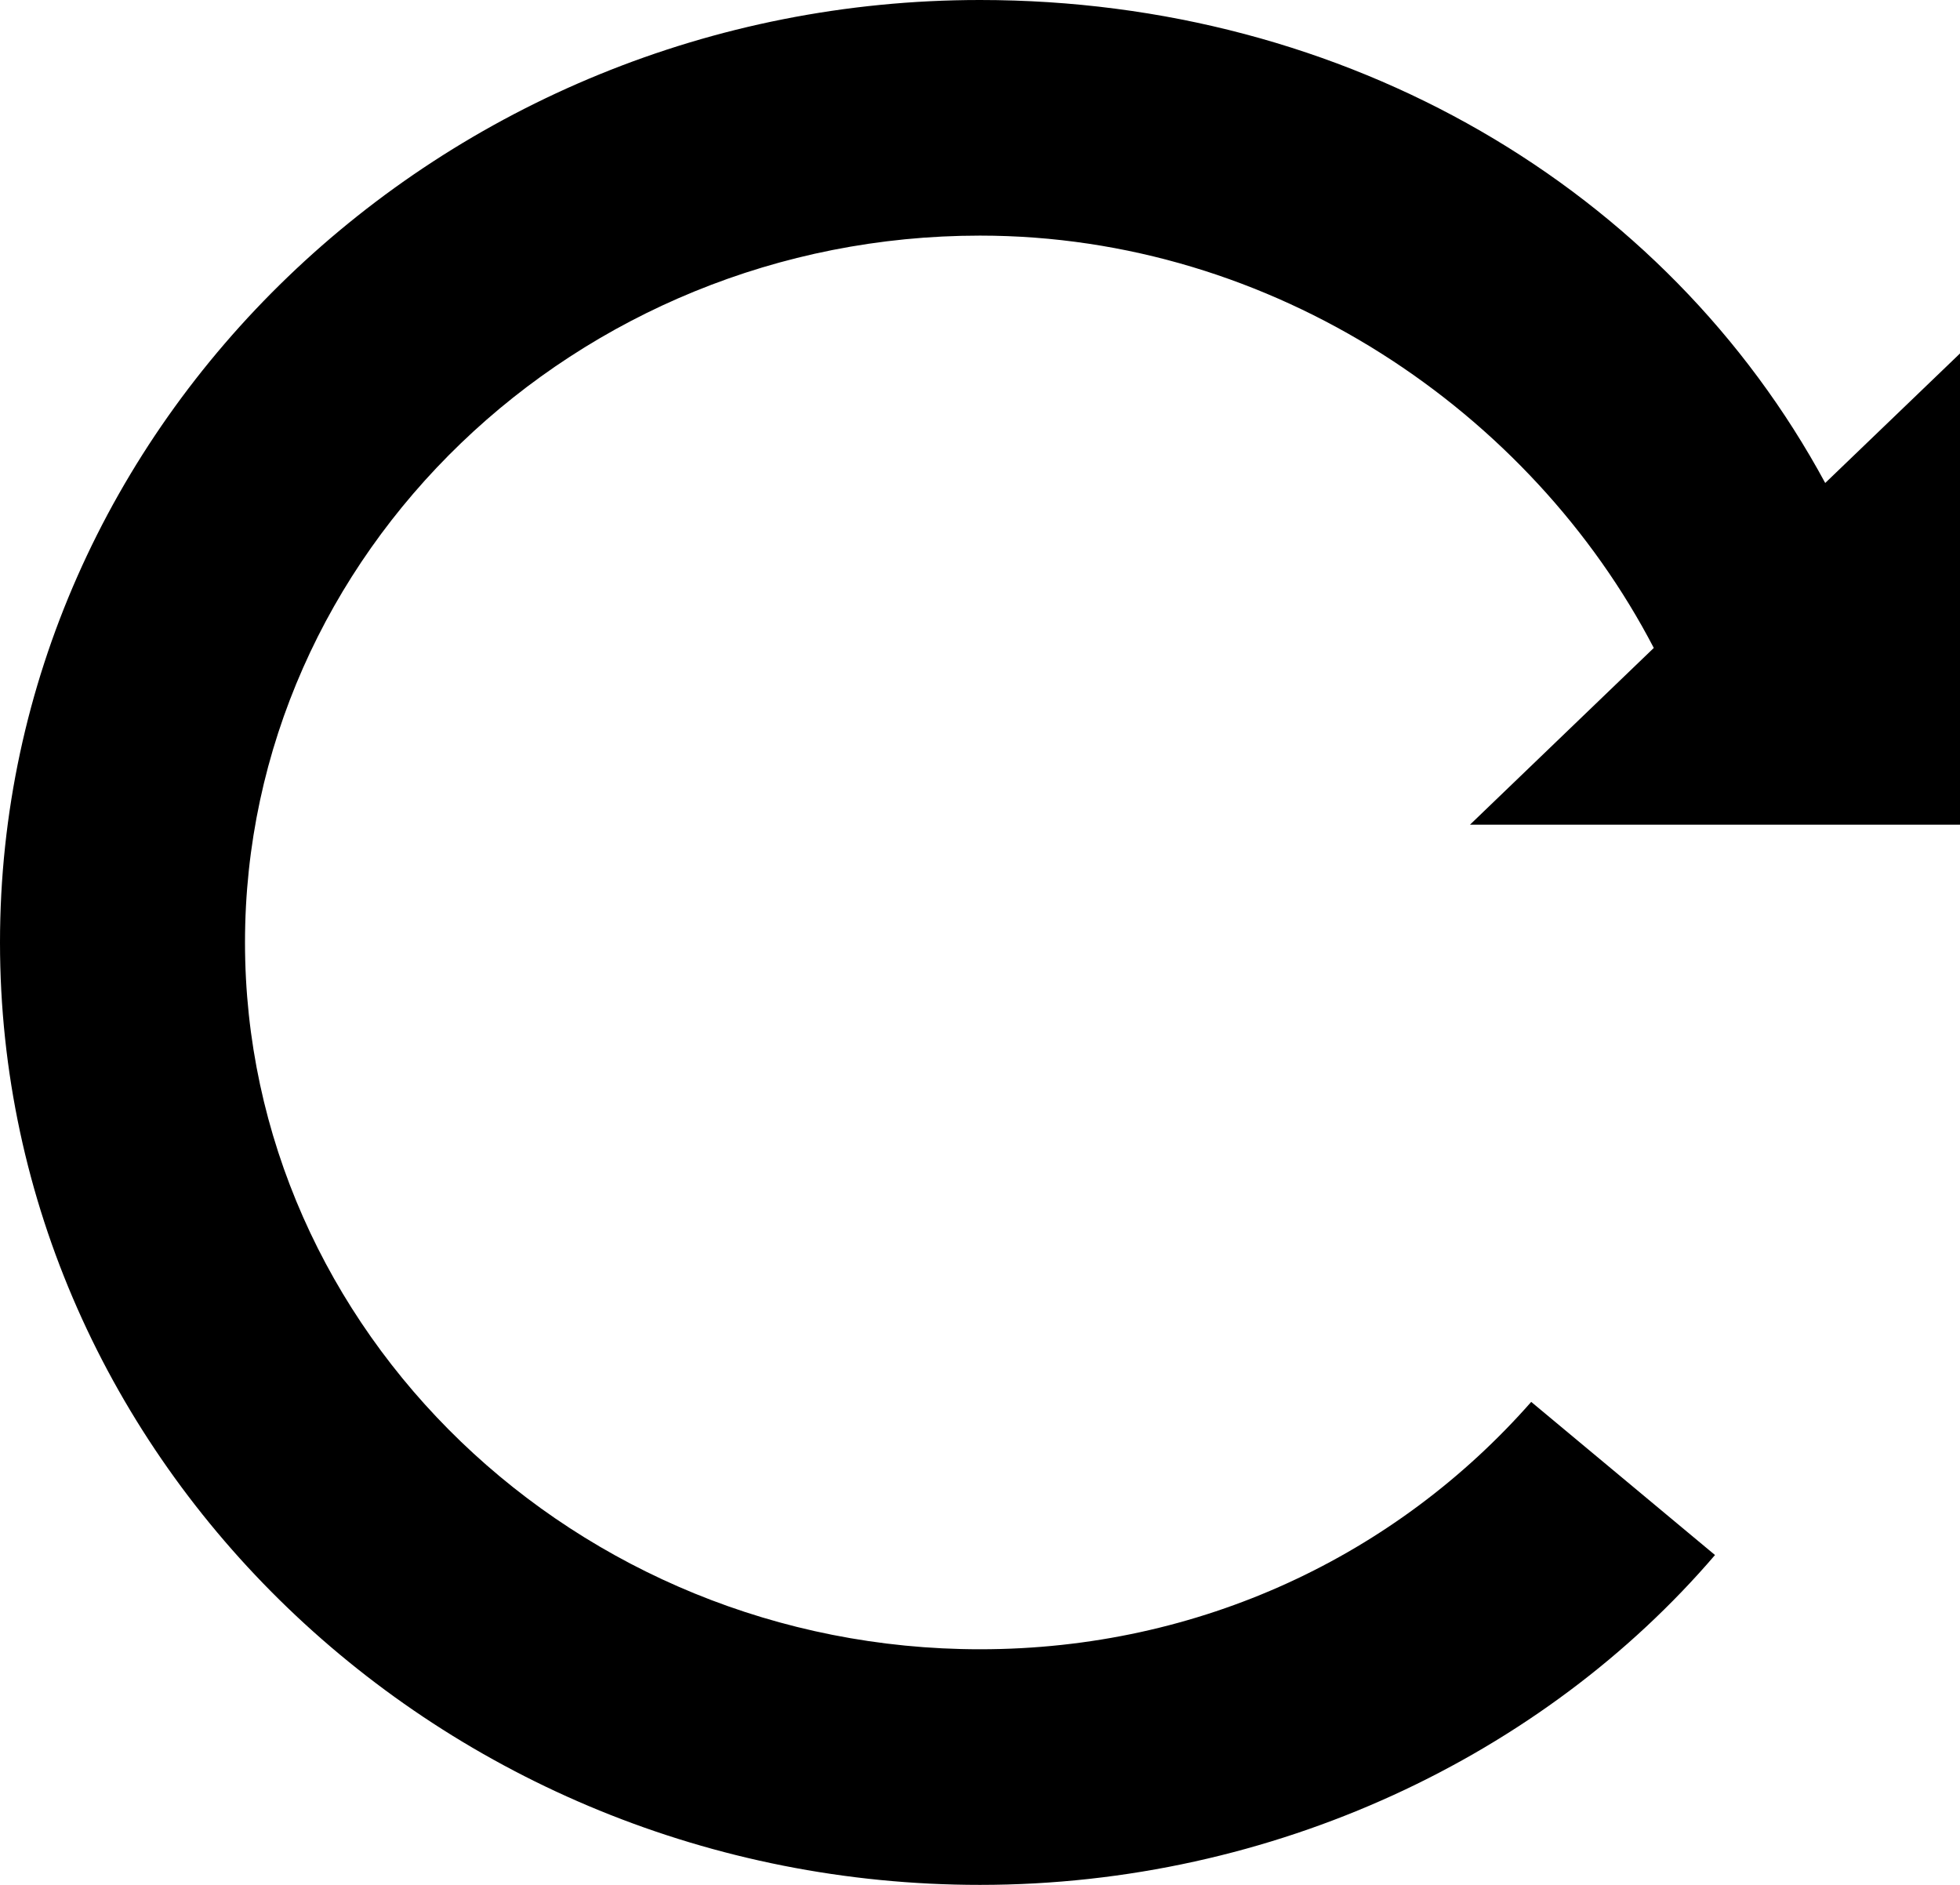 <svg xmlns="http://www.w3.org/2000/svg" width="26" height="25" viewBox="0 0 26 25"><g><g><g><path d="M26 10.938v-6.25l-1.788 1.718C22.1 2.5 17.875 0 13 0 5.85 0 0 5.625 0 12.5S5.85 25 13 25c3.9 0 7.475-1.719 9.75-4.375l-2.438-2.031c-1.787 2.031-4.387 3.281-7.312 3.281-5.362 0-9.75-4.219-9.75-9.375S7.638 3.125 13 3.125c3.9 0 7.313 2.344 8.938 5.469L19.5 10.938z"/></g></g></g></svg>